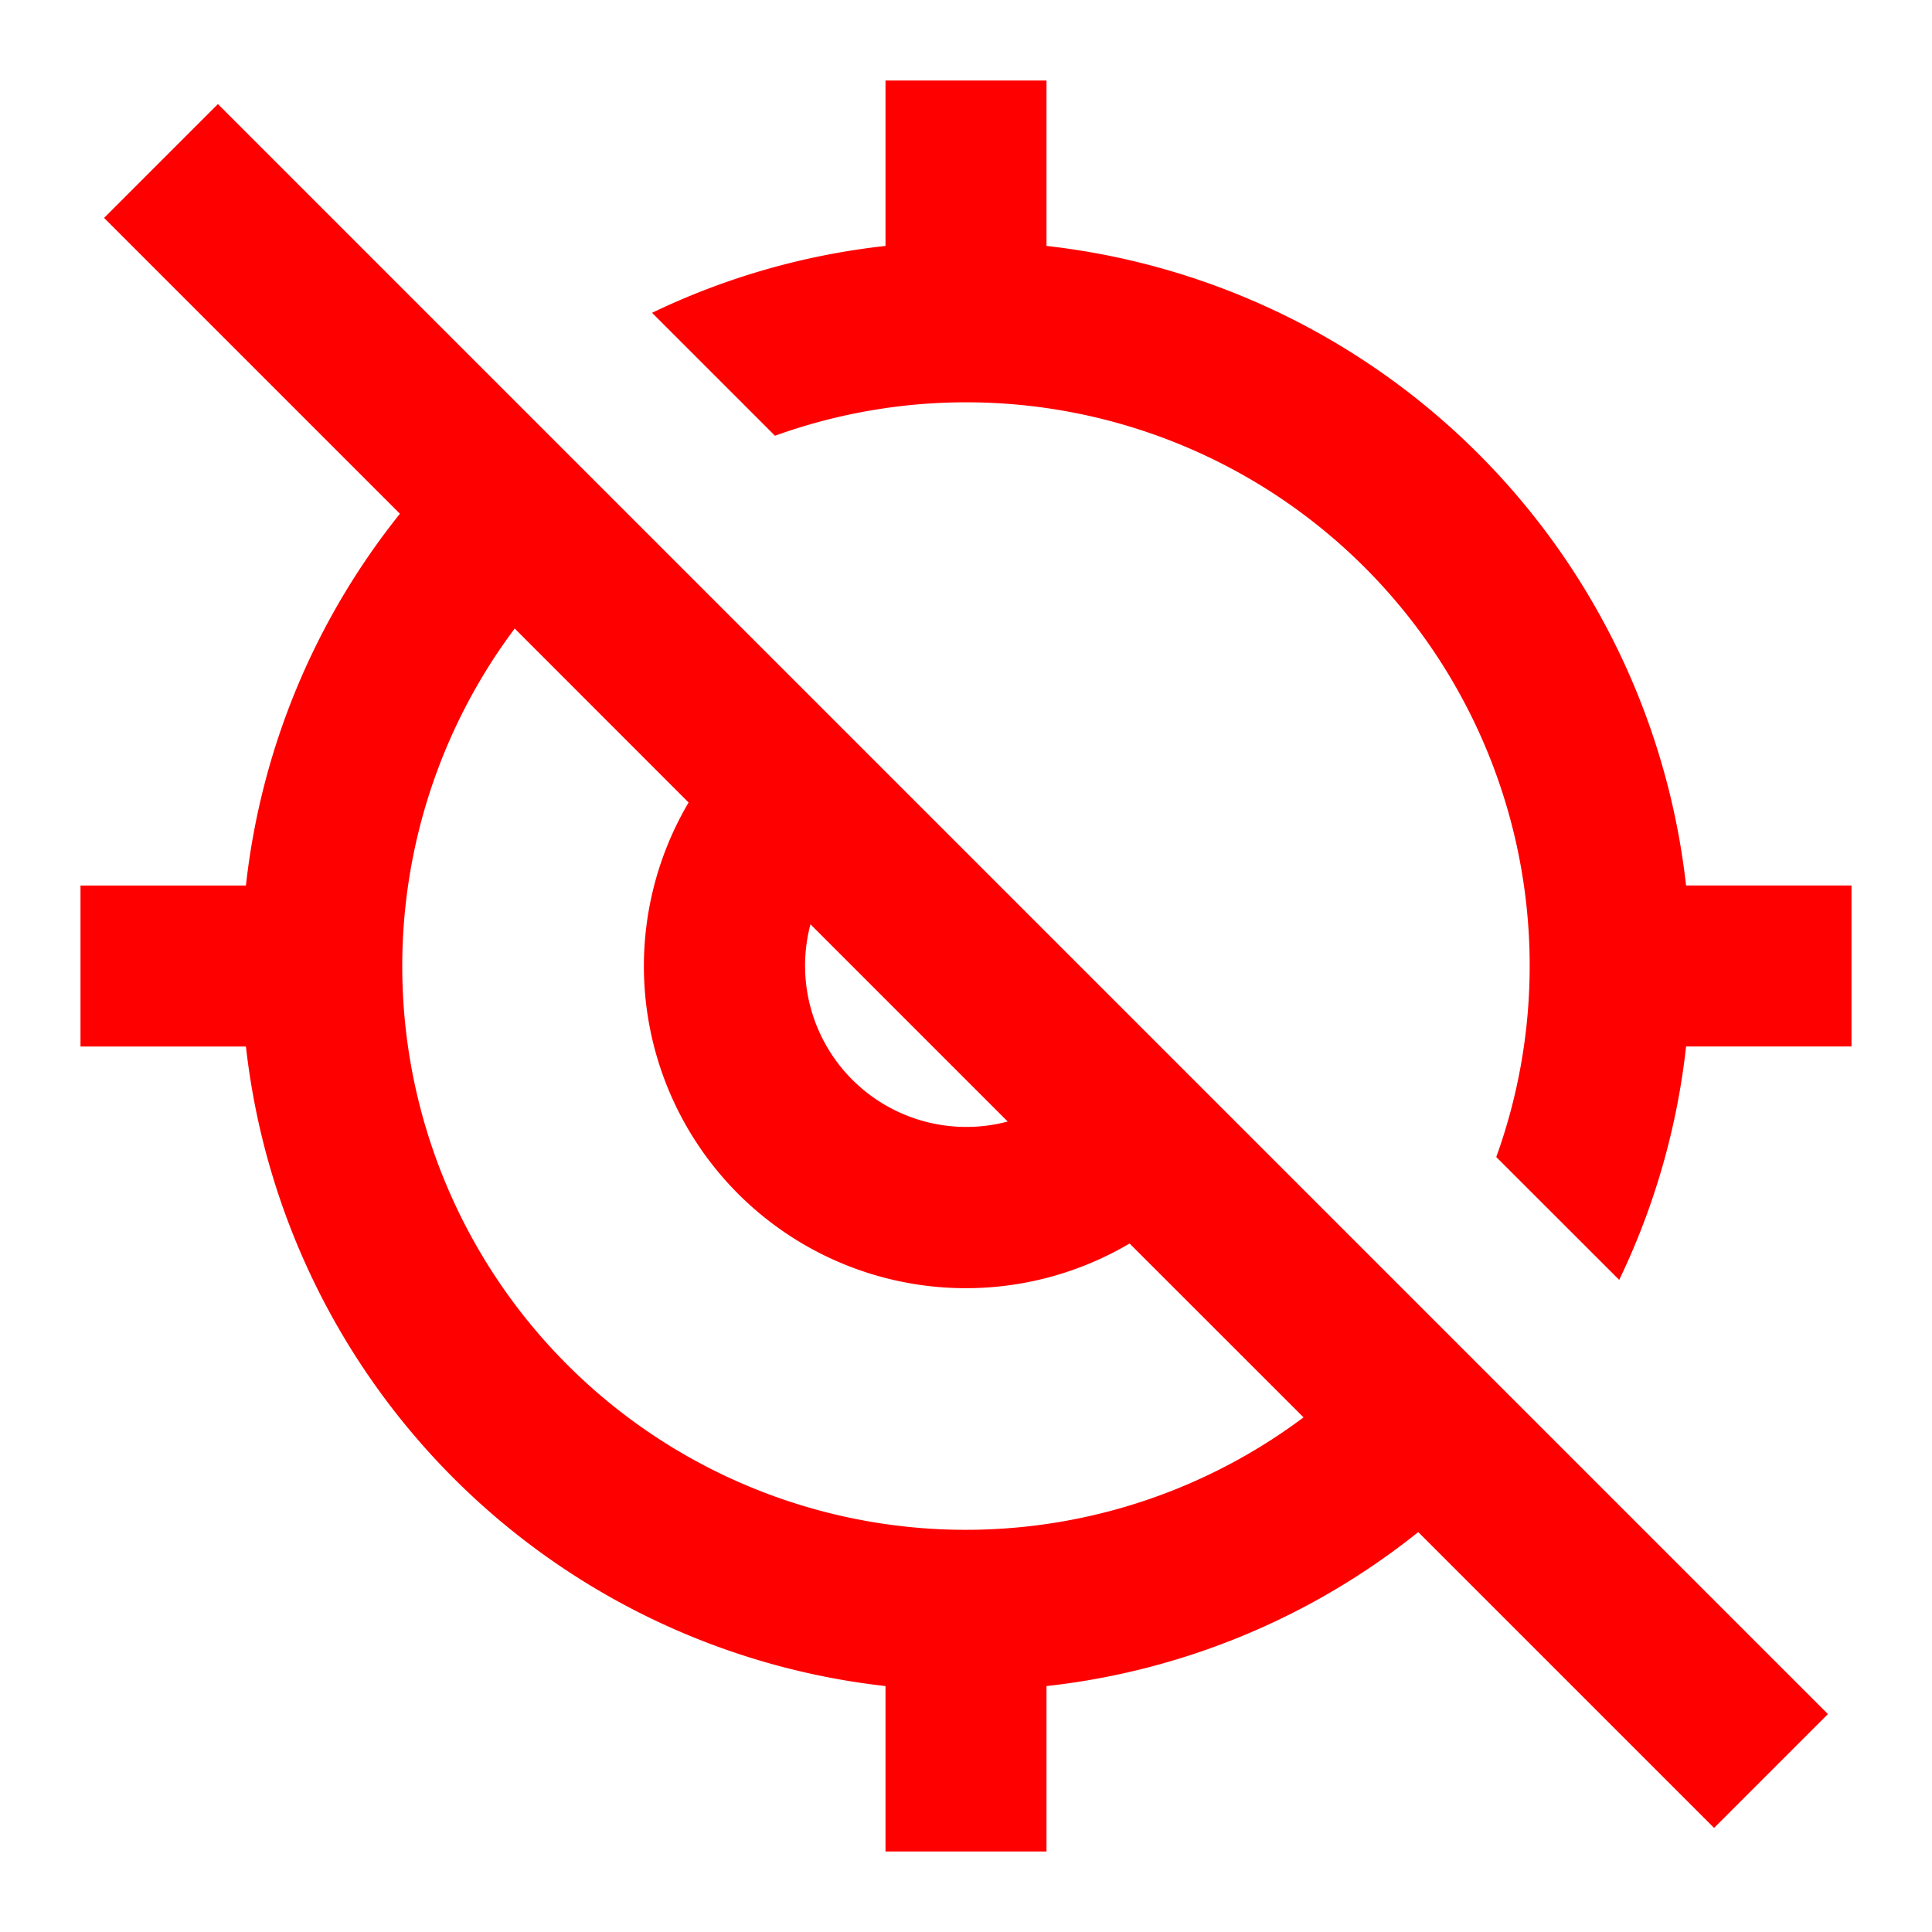 <svg width="24" height="24" xmlns="http://www.w3.org/2000/svg"><path fill-rule="evenodd" d="M17.618 19.032A8.957 8.957 0 0 1 13 20.945V23h-2v-2.055A9.004 9.004 0 0 1 3.055 13H1v-2h2.055a8.957 8.957 0 0 1 1.913-4.618L1.293 2.707l1.414-1.414 20 20-1.414 1.414-3.675-3.675ZM6.394 7.808a7 7 0 0 0 9.799 9.799l-2.161-2.16a4 4 0 0 1-5.478-5.478l-2.16-2.161Zm3.674 3.674a2.003 2.003 0 0 0 2.45 2.45l-2.45-2.45Zm10.046 4.417-1.527-1.526a7 7 0 0 0-8.96-8.96L8.1 3.886a8.94 8.94 0 0 1 2.9-.831V1h2v2.055A9.004 9.004 0 0 1 20.945 11H23v2h-2.055a8.94 8.94 0 0 1-.831 2.9Z" style="fill:red;fill-opacity:1"/></svg>